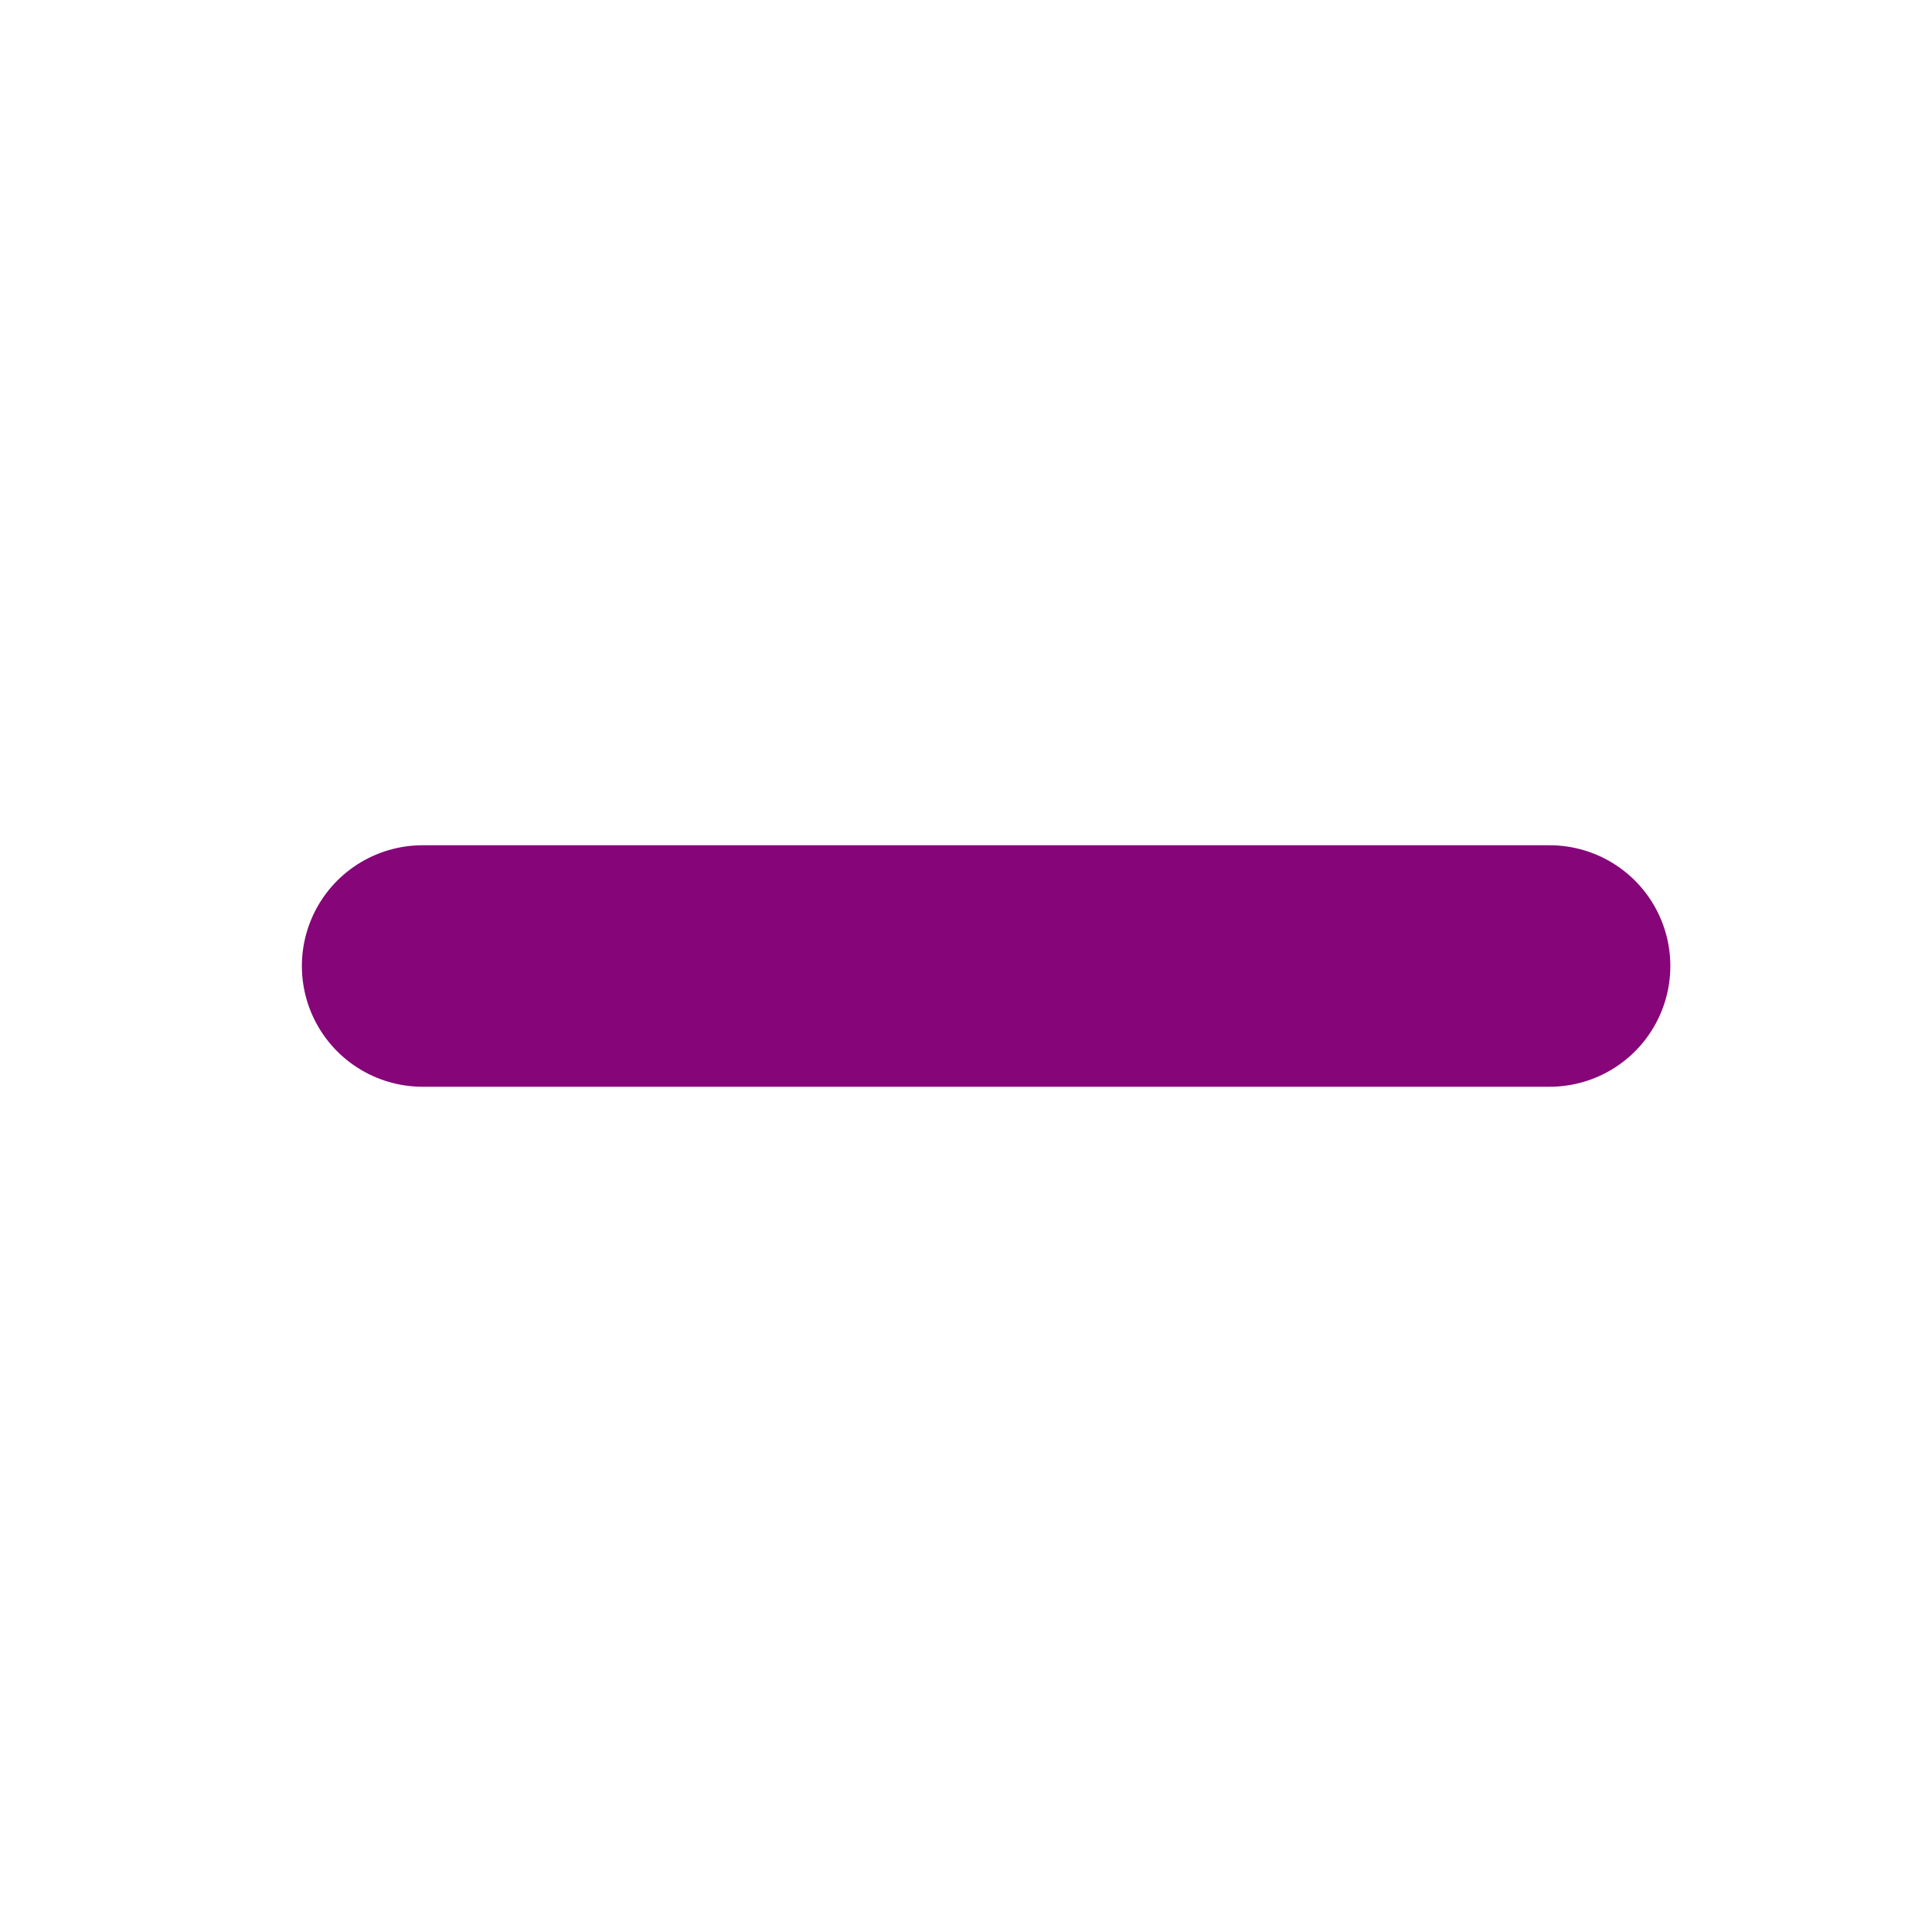 <svg width="16" height="16" viewBox="0 0 16 16" fill="none" xmlns="http://www.w3.org/2000/svg">
    <path d="M3.5 8H12.833H3.5Z" fill="#860579"/>
    <path d="M3.5 8H12.833" stroke="#860579" stroke-width="2" stroke-linecap="round" stroke-linejoin="round"/>
</svg>
